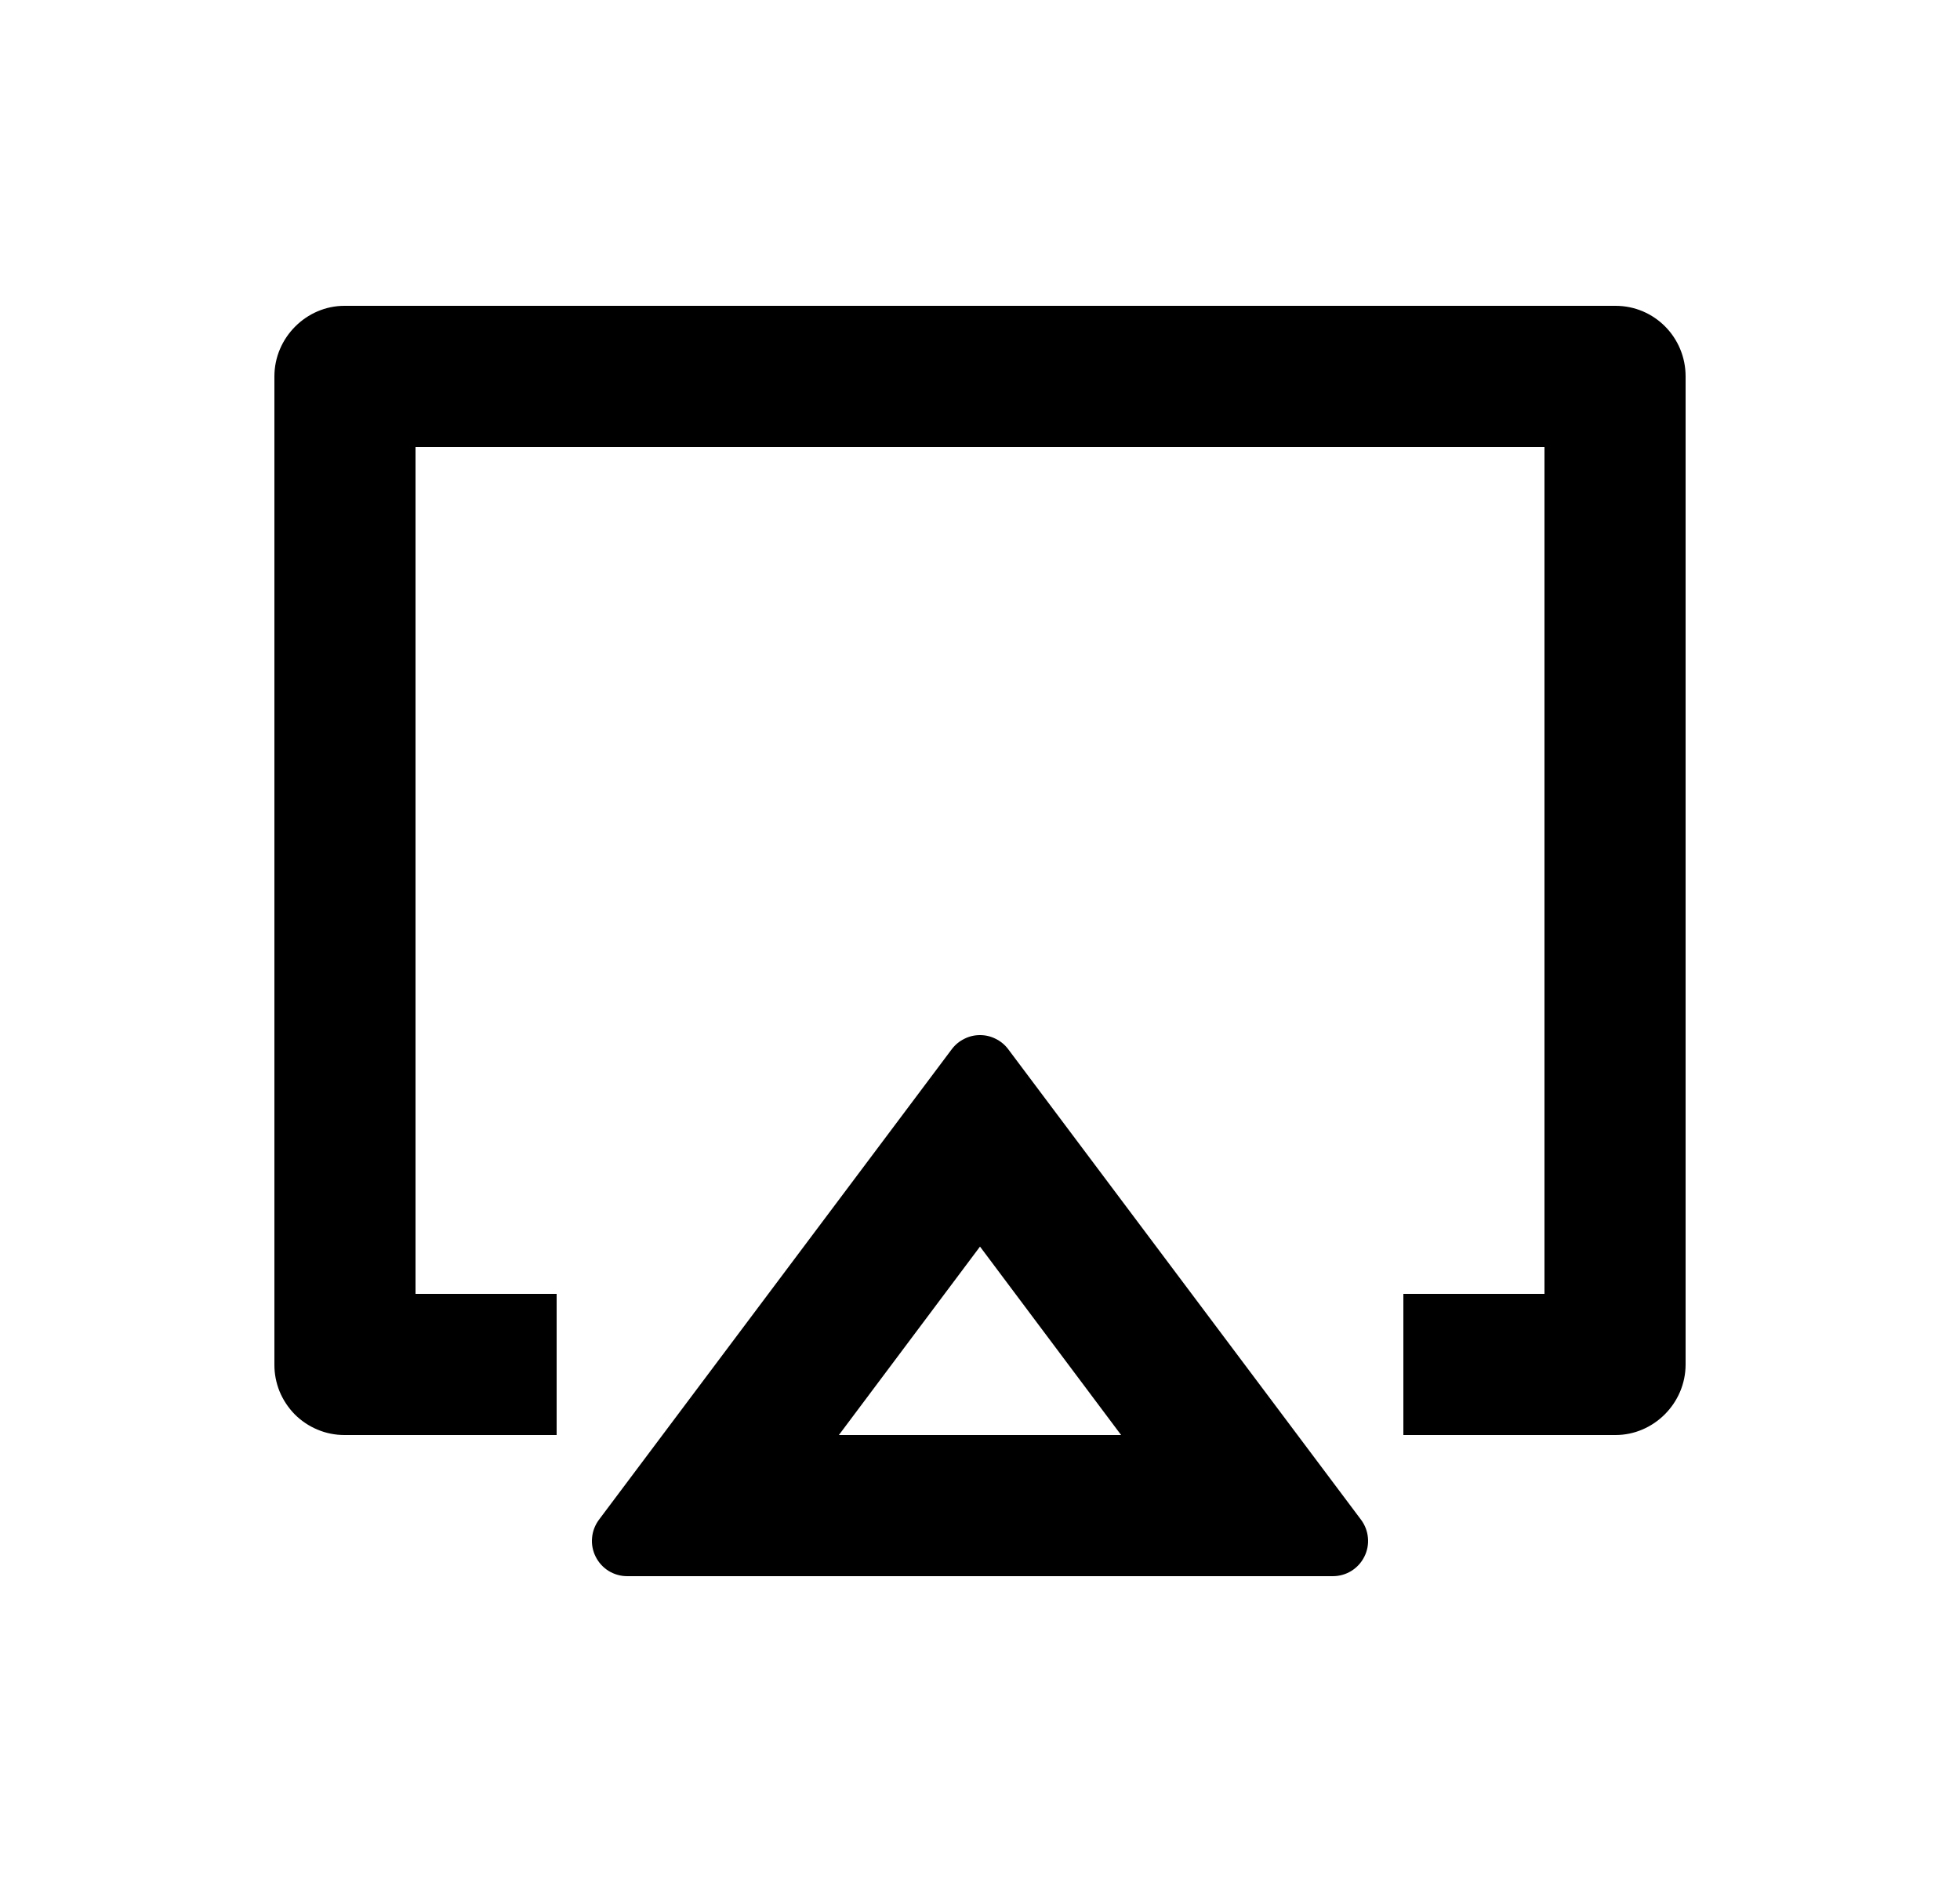 <svg width="25" height="24" viewBox="0 0 25 24" fill="none" xmlns="http://www.w3.org/2000/svg">
<path d="M12.86 13.38L17.36 19.38C17.41 19.447 17.441 19.527 17.448 19.61C17.456 19.693 17.44 19.777 17.402 19.852C17.365 19.926 17.308 19.989 17.237 20.033C17.166 20.077 17.084 20.1 17 20.1H8C7.916 20.1 7.835 20.077 7.763 20.033C7.692 19.989 7.635 19.926 7.598 19.852C7.56 19.777 7.544 19.693 7.552 19.61C7.559 19.527 7.59 19.447 7.64 19.38L12.14 13.38C12.182 13.324 12.236 13.279 12.299 13.248C12.361 13.216 12.43 13.2 12.5 13.2C12.57 13.2 12.639 13.216 12.701 13.248C12.764 13.279 12.818 13.324 12.86 13.38ZM12.5 15.897L10.7 18.3H14.3L12.5 15.897ZM17.9 18.3V16.5H19.7V5.7H5.3V16.5H7.1V18.3H4.393C4.275 18.3 4.158 18.277 4.05 18.231C3.941 18.186 3.842 18.119 3.759 18.036C3.677 17.952 3.611 17.853 3.566 17.744C3.522 17.635 3.499 17.518 3.5 17.4V4.8C3.5 4.304 3.91 3.9 4.393 3.9H20.607C21.1 3.9 21.5 4.301 21.5 4.8V17.4C21.5 17.897 21.09 18.3 20.607 18.3H17.9Z" fill="#0A0D14" style="fill:#0A0D14;fill:color(display-p3 0.039 0.051 0.078);fill-opacity:1;"/>
</svg>
